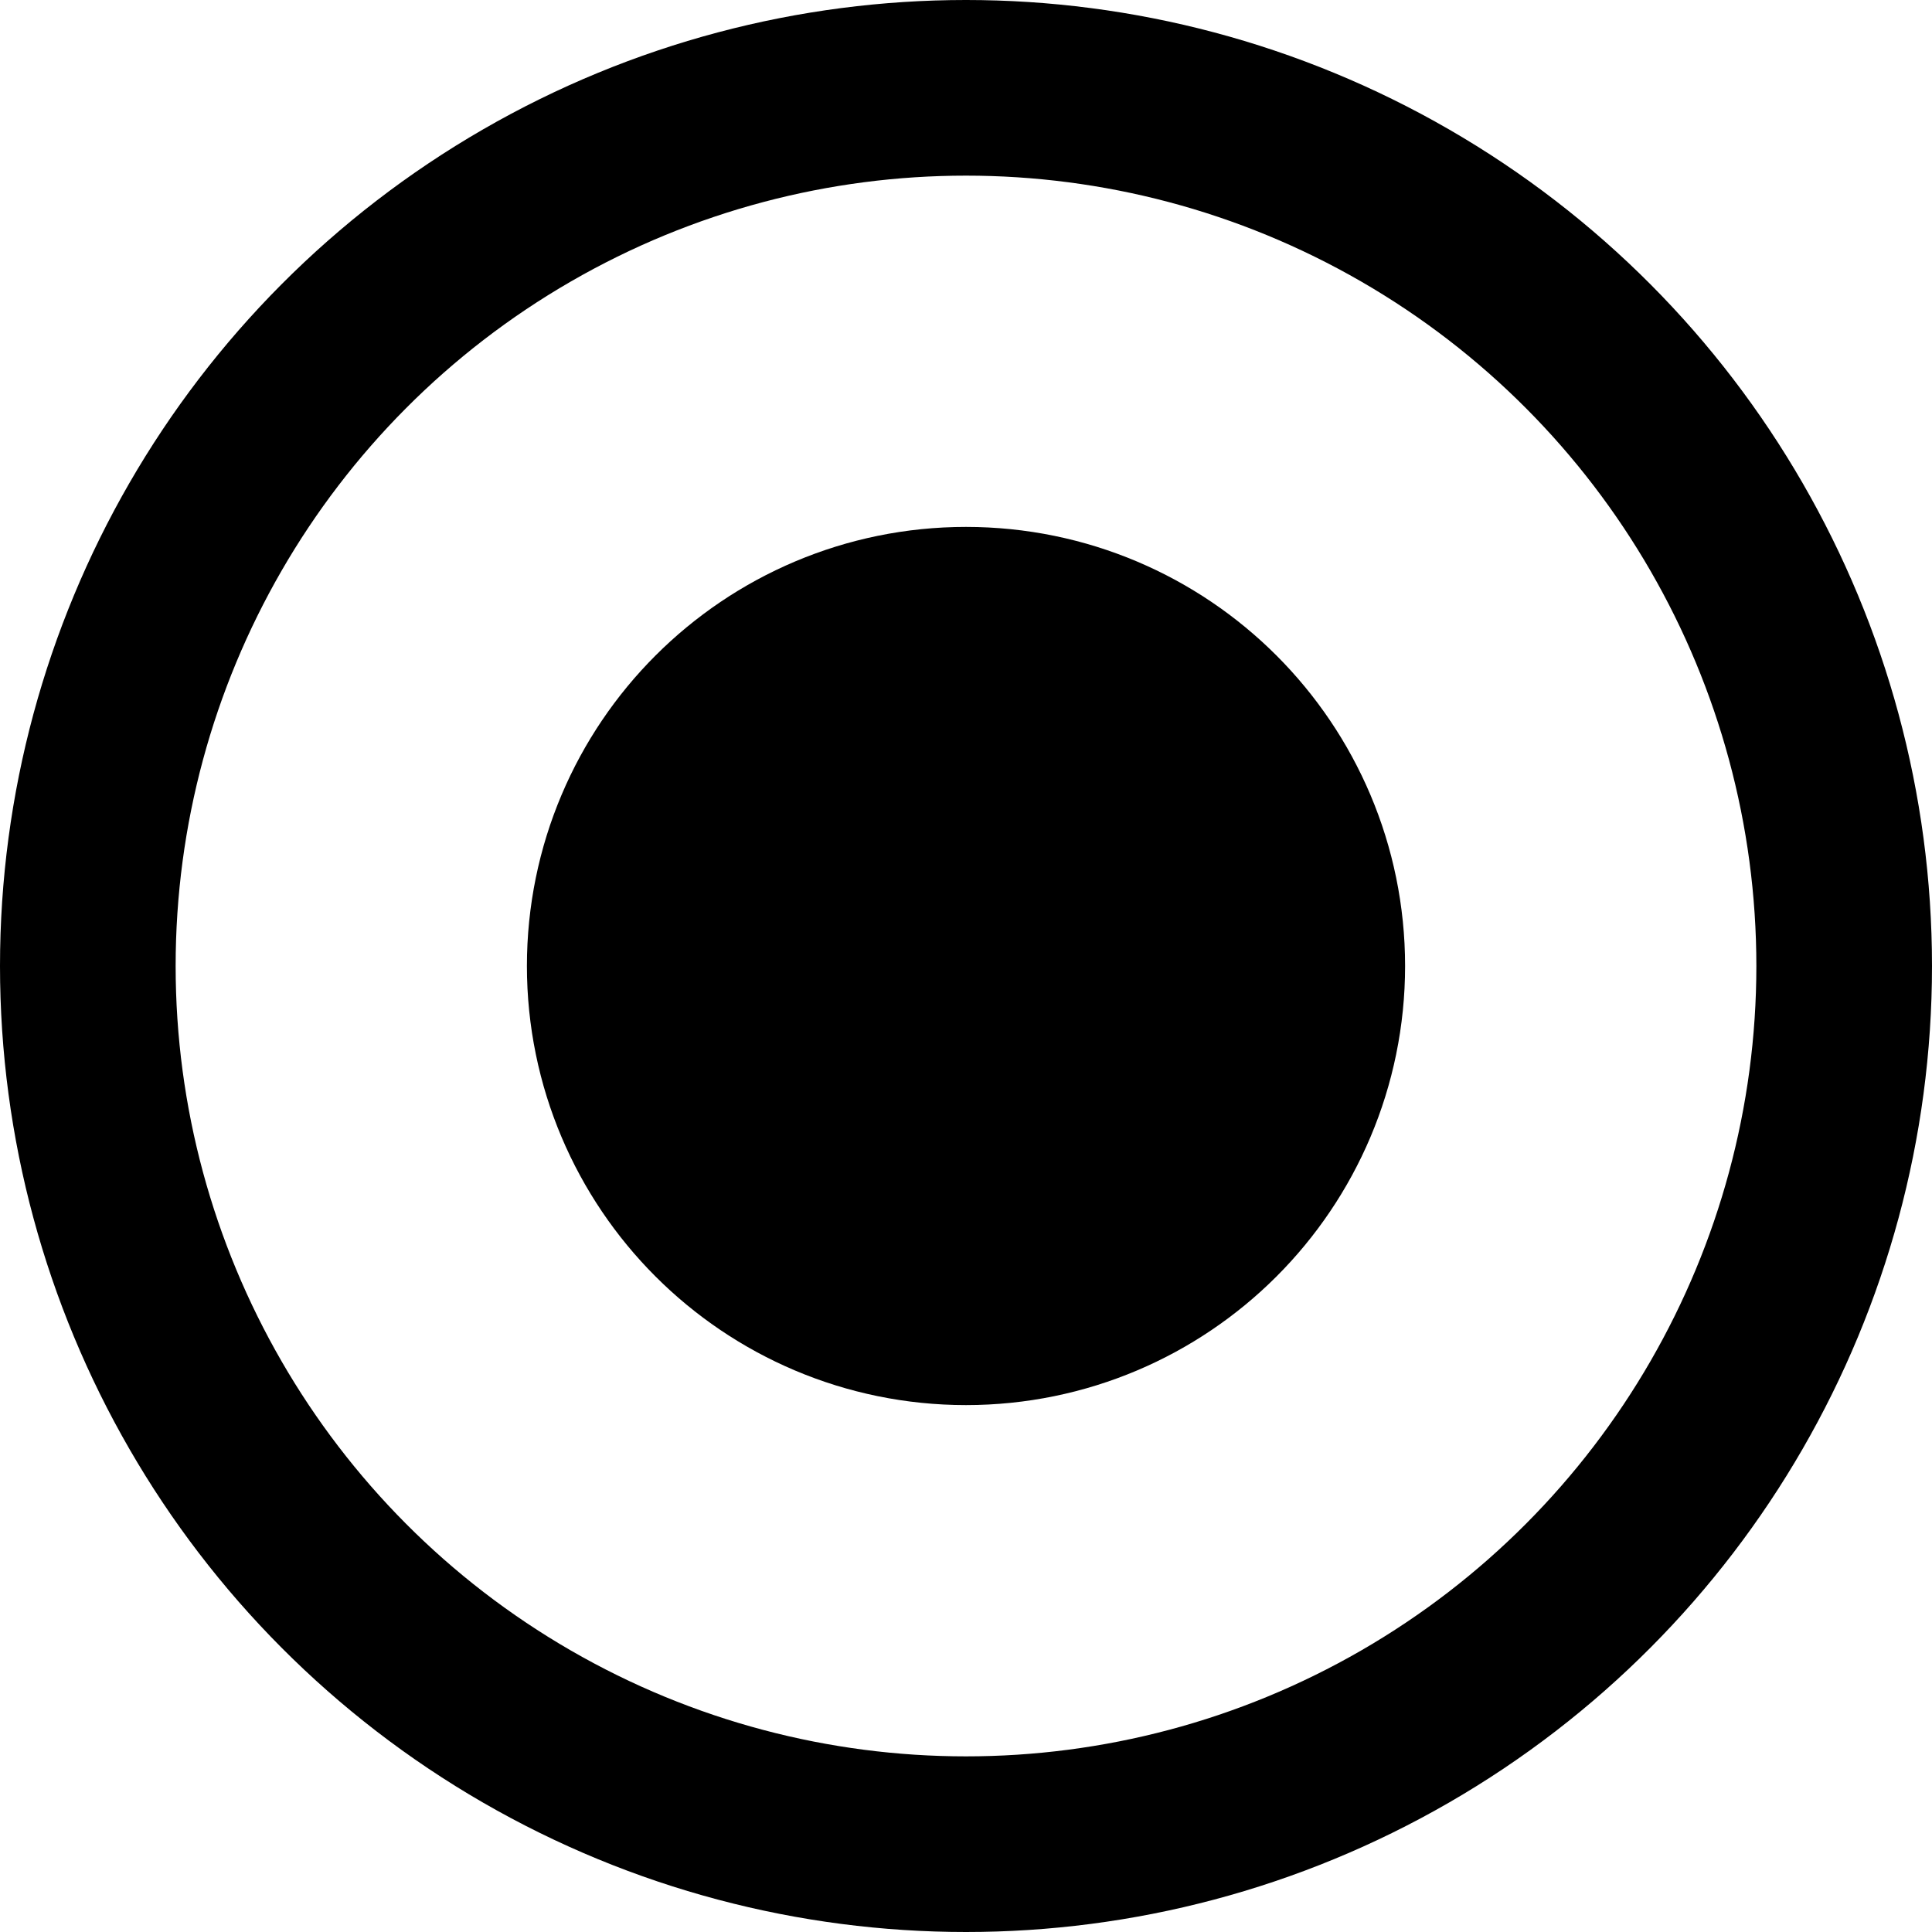 <svg xmlns="http://www.w3.org/2000/svg" width="22" height="22" viewBox="0 0 22 22">
  <g fill="none" fill-rule="evenodd" stroke="currentColor" transform="translate(1 1)">
    <circle cx="10" cy="10" r="10" stroke-linecap="round" stroke-linejoin="round" stroke-width="2"/>
    <circle cx="10" cy="10" r="2.5" fill="currentColor" stroke-width="5"/>
  </g>
</svg>
